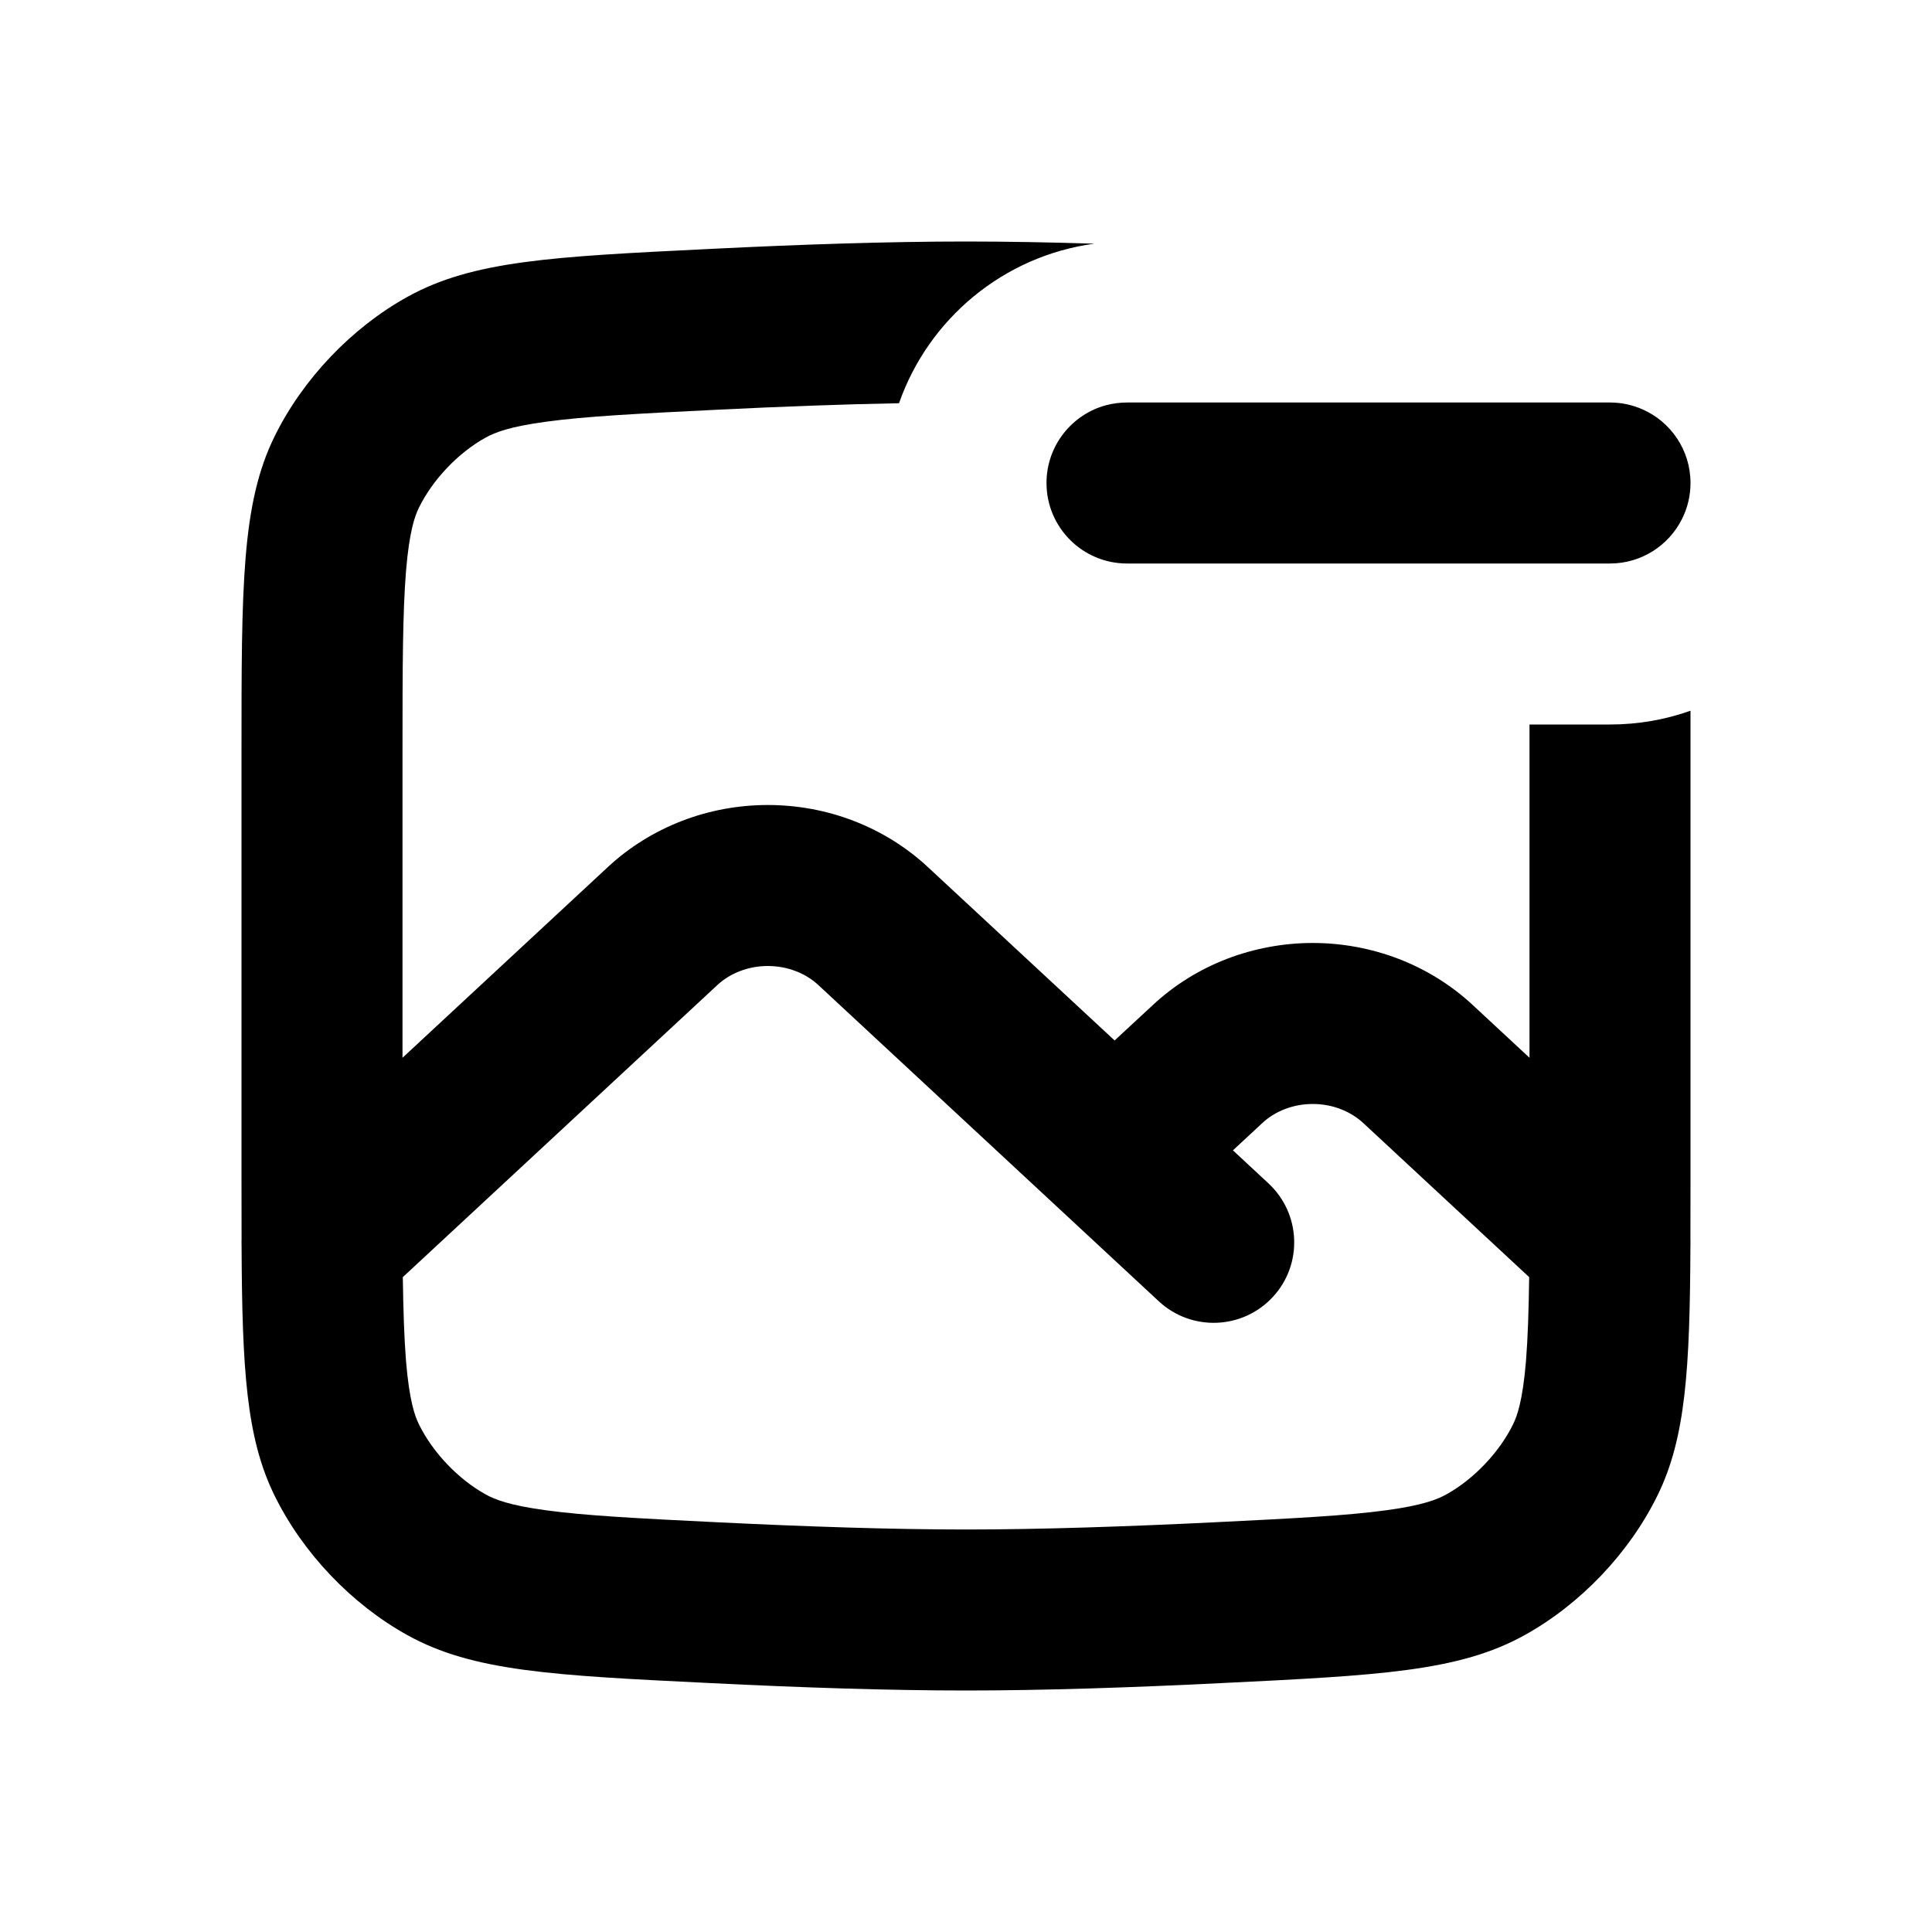 <svg width="24" height="24" viewBox="0 0 24 24" fill="none" xmlns="http://www.w3.org/2000/svg">
<path fill-rule="evenodd" clip-rule="evenodd" d="M20.59 18.577C20.941 17.863 20.992 17.006 20.999 15.483C21 15.452 21 15.422 20.999 15.392C21 15.162 21 14.918 21 14.657V9.343C21 9.164 21 8.993 21 8.829C20.687 8.94 20.351 9 20 9H19L19 13.14L18.294 12.484C18.026 12.235 17.713 12.042 17.373 11.911C17.033 11.781 16.672 11.714 16.308 11.714C15.944 11.714 15.582 11.781 15.242 11.911C14.902 12.042 14.589 12.235 14.322 12.484L13.846 12.925L11.524 10.769C11.257 10.521 10.944 10.328 10.604 10.197C10.264 10.066 9.902 10 9.538 10C9.175 10 8.813 10.066 8.473 10.197C8.133 10.328 7.82 10.521 7.553 10.769L5 13.14V9.343C5 8.281 5.002 7.606 5.044 7.089C5.085 6.602 5.152 6.411 5.205 6.305C5.375 5.958 5.693 5.624 6.031 5.437C6.144 5.374 6.327 5.3 6.781 5.239C7.27 5.172 7.908 5.139 8.926 5.089C9.698 5.051 10.462 5.022 11.168 5.009C11.534 3.962 12.464 3.18 13.594 3.027C13.037 3.01 12.499 3 12 3C11.038 3 9.93 3.037 8.828 3.092C6.86 3.188 5.875 3.237 5.062 3.687C4.367 4.072 3.76 4.71 3.41 5.423C3 6.257 3 7.286 3 9.343V14.657C3 14.918 3 15.162 3.001 15.392C3 15.422 3 15.452 3.001 15.482C3.008 17.006 3.059 17.863 3.41 18.577C3.76 19.291 4.367 19.928 5.062 20.313C5.875 20.763 6.86 20.812 8.828 20.908C9.93 20.963 11.038 21 12 21C12.962 21 14.069 20.963 15.172 20.908C17.14 20.812 18.125 20.763 18.938 20.313C19.633 19.928 20.24 19.291 20.59 18.577ZM16.933 13.949L18.996 15.865C18.99 16.288 18.979 16.624 18.956 16.911C18.915 17.398 18.848 17.589 18.795 17.695C18.625 18.042 18.306 18.376 17.969 18.563C17.856 18.626 17.673 18.7 17.22 18.761C16.73 18.828 16.091 18.861 15.074 18.911C13.988 18.964 12.916 19 12 19C11.084 19 10.012 18.964 8.926 18.911C7.908 18.861 7.27 18.828 6.781 18.761C6.327 18.7 6.144 18.626 6.031 18.563C5.693 18.376 5.375 18.042 5.205 17.695C5.152 17.589 5.085 17.398 5.044 16.911C5.021 16.624 5.01 16.288 5.004 15.865L8.913 12.235C8.989 12.165 9.083 12.105 9.191 12.064C9.299 12.022 9.417 12 9.538 12C9.659 12 9.778 12.022 9.886 12.064C9.994 12.105 10.088 12.165 10.164 12.235L14.396 16.166C14.801 16.541 15.434 16.518 15.81 16.113C16.186 15.709 16.162 15.076 15.757 14.7L15.316 14.29L15.683 13.949C15.758 13.879 15.852 13.82 15.96 13.778C16.068 13.736 16.187 13.714 16.308 13.714C16.429 13.714 16.547 13.736 16.655 13.778C16.763 13.82 16.857 13.879 16.933 13.949Z" fill="black"/>
<path d="M20.401 5.084C20.278 5.03 20.143 5 20 5H14C13.911 5 13.825 5.012 13.743 5.033C13.316 5.146 13 5.536 13 6C13 6.552 13.448 7 14 7H20C20.391 7 20.73 6.775 20.894 6.448C20.962 6.313 21 6.161 21 6C21 5.59 20.754 5.238 20.401 5.084Z" fill="black"/>
</svg>
